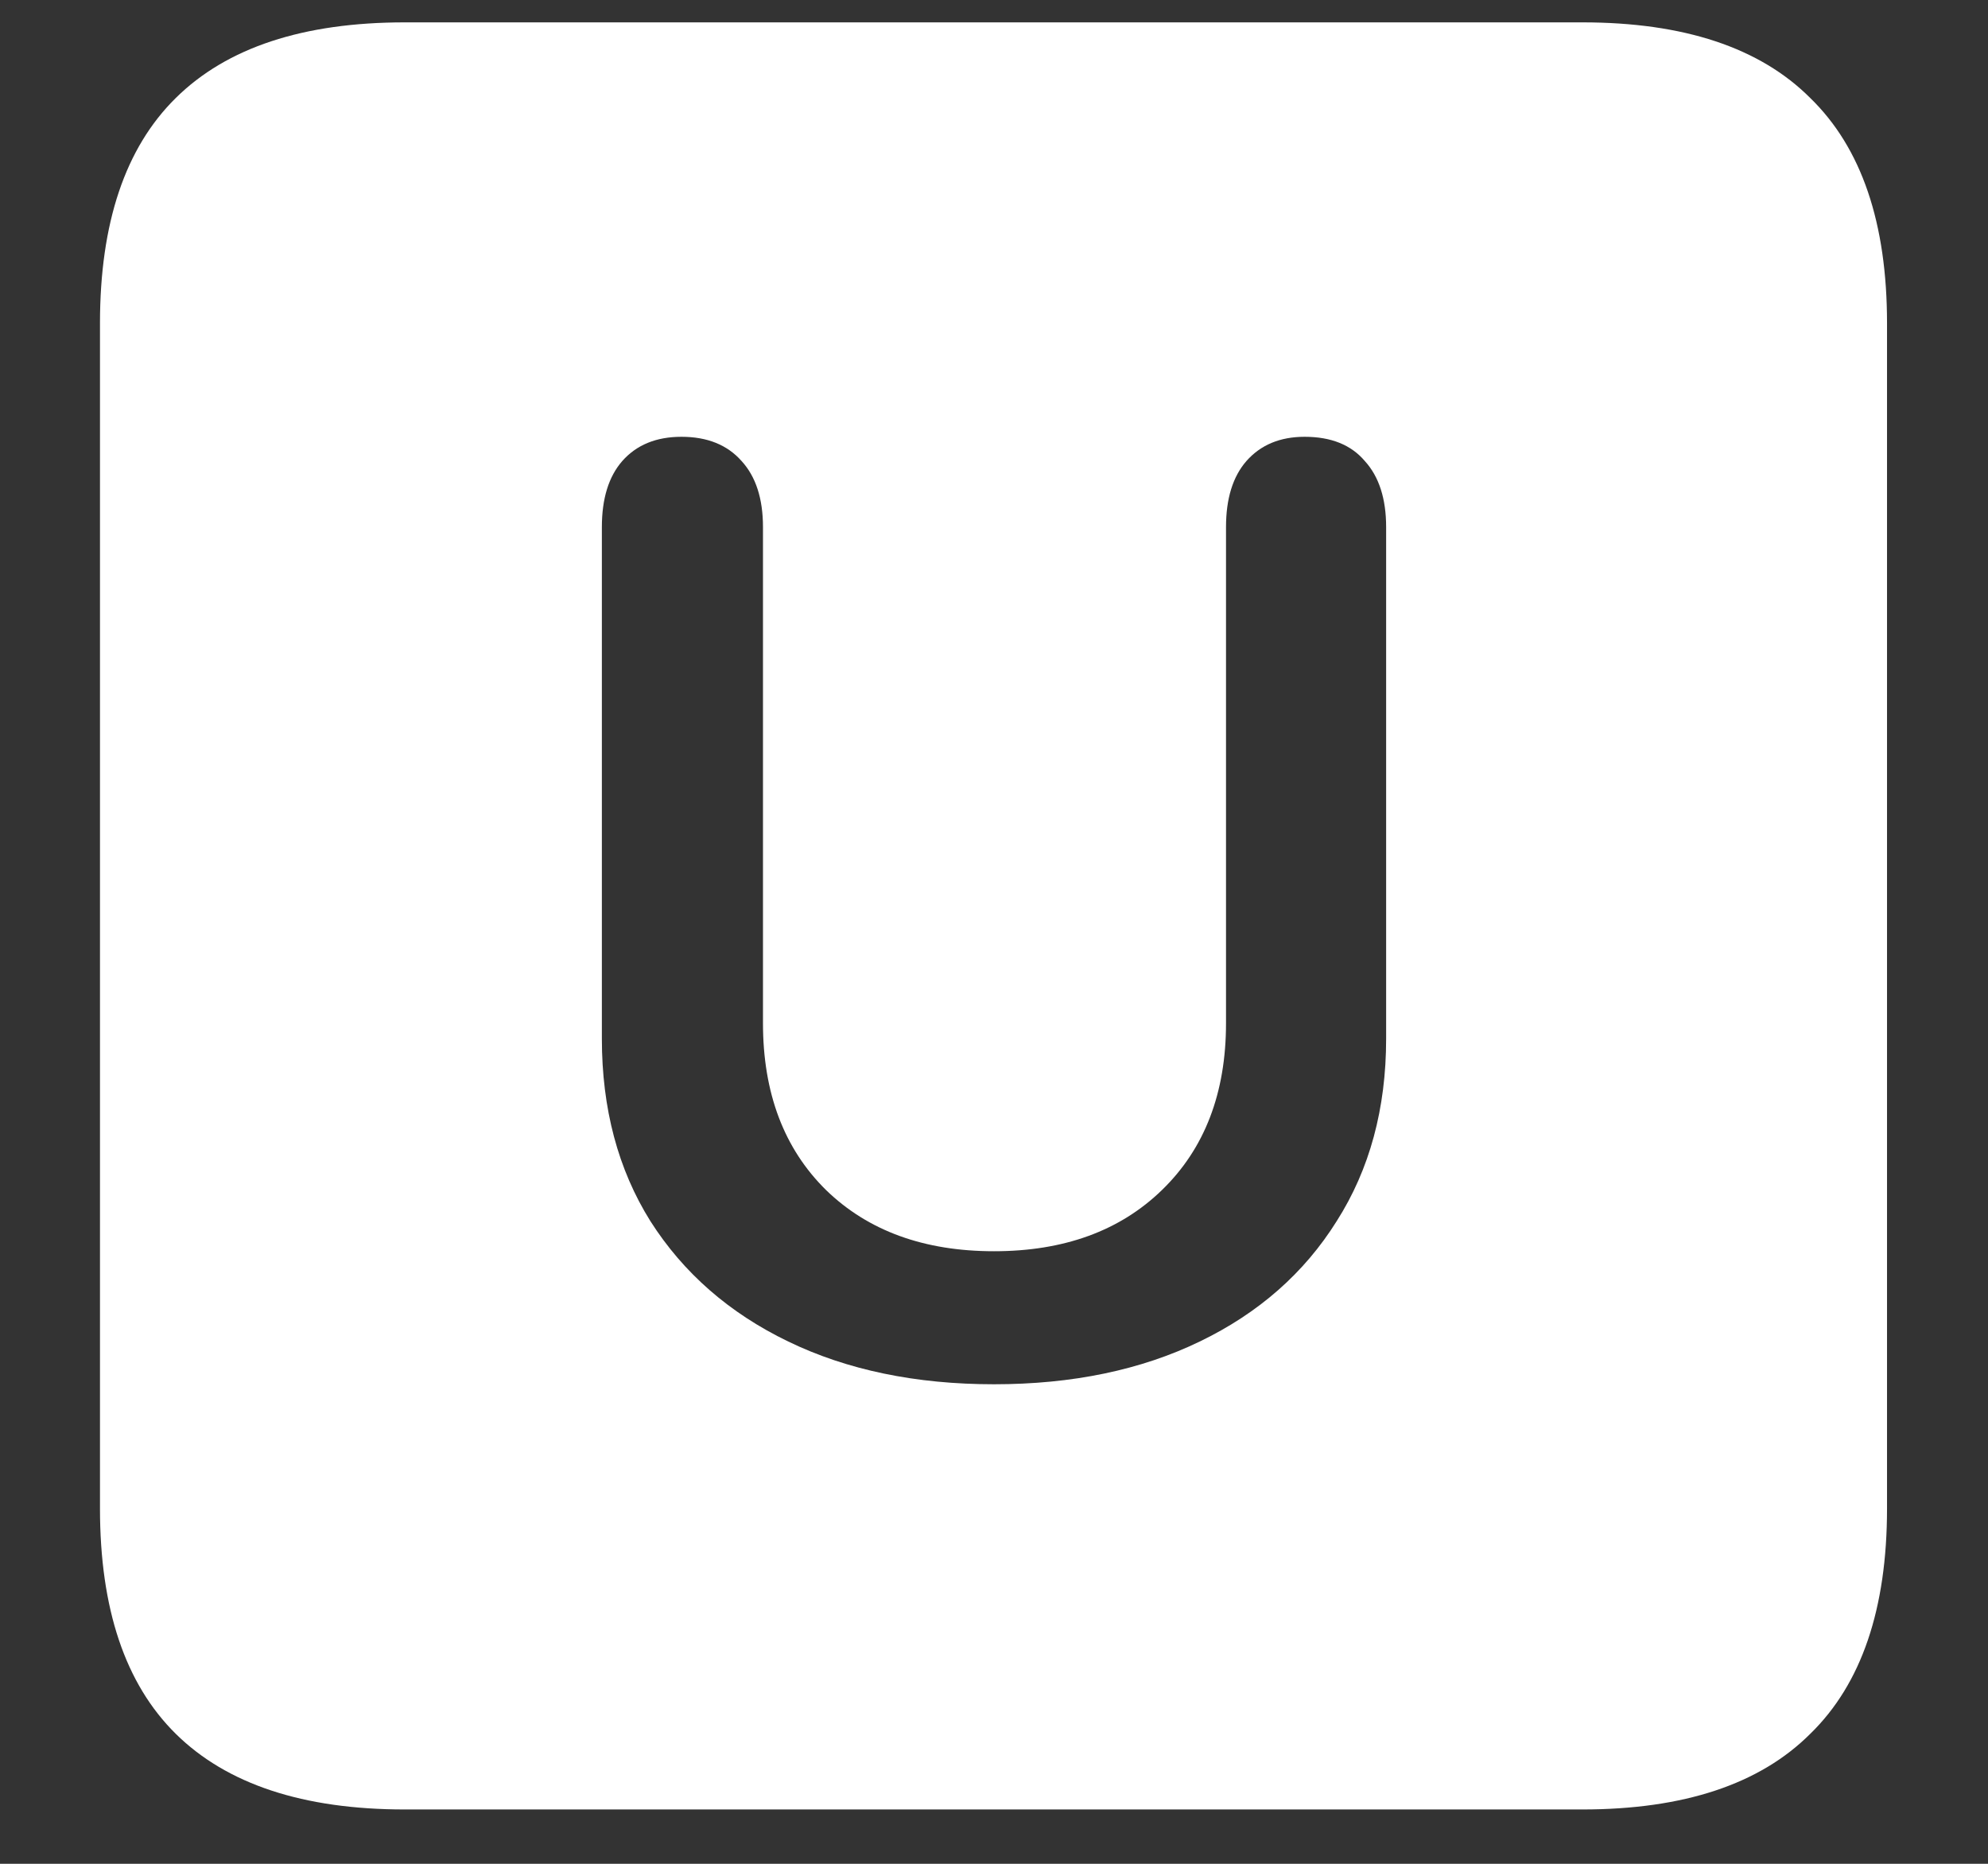 <?xml version="1.0" encoding="UTF-8"?>
<svg xmlns="http://www.w3.org/2000/svg" xmlns:xlink="http://www.w3.org/1999/xlink" width="24" height="22.5" viewBox="0 0 24 22.5" version="1.1">
<rect x="0" y="0" width="24" height="22.5" fill="#333333" stroke="none"/>
<g id="surface1">
<path style=" stroke:none;fill-rule:nonzero;fill:rgb(100%,100%,100%);fill-opacity:1;" d="M 4.887 21.844 L 19.102 21.844 C 20.328 21.844 21.246 21.539 21.855 20.93 C 22.473 20.328 22.781 19.422 22.781 18.211 L 22.781 3.902 C 22.781 2.691 22.473 1.785 21.855 1.184 C 21.246 0.574 20.328 0.27 19.102 0.27 L 4.887 0.27 C 3.66 0.27 2.738 0.574 2.121 1.184 C 1.512 1.785 1.207 2.691 1.207 3.902 L 1.207 18.211 C 1.207 19.422 1.512 20.328 2.121 20.93 C 2.738 21.539 3.66 21.844 4.887 21.844 Z M 12 16.711 C 11.055 16.711 10.227 16.539 9.516 16.195 C 8.805 15.852 8.25 15.367 7.852 14.742 C 7.461 14.117 7.266 13.383 7.266 12.539 L 7.266 6.363 C 7.266 6.02 7.348 5.754 7.512 5.566 C 7.684 5.371 7.922 5.273 8.227 5.273 C 8.539 5.273 8.781 5.371 8.953 5.566 C 9.125 5.754 9.211 6.02 9.211 6.363 L 9.211 12.352 C 9.211 13.195 9.465 13.867 9.973 14.367 C 10.48 14.859 11.156 15.105 12 15.105 C 12.844 15.105 13.52 14.859 14.027 14.367 C 14.543 13.867 14.801 13.195 14.801 12.352 L 14.801 6.363 C 14.801 6.02 14.883 5.754 15.047 5.566 C 15.219 5.371 15.453 5.273 15.75 5.273 C 16.07 5.273 16.312 5.371 16.477 5.566 C 16.648 5.754 16.734 6.02 16.734 6.363 L 16.734 12.539 C 16.734 13.383 16.535 14.117 16.137 14.742 C 15.746 15.367 15.195 15.852 14.484 16.195 C 13.773 16.539 12.945 16.711 12 16.711 Z M 12 16.711 "/>
</g>
</svg>
